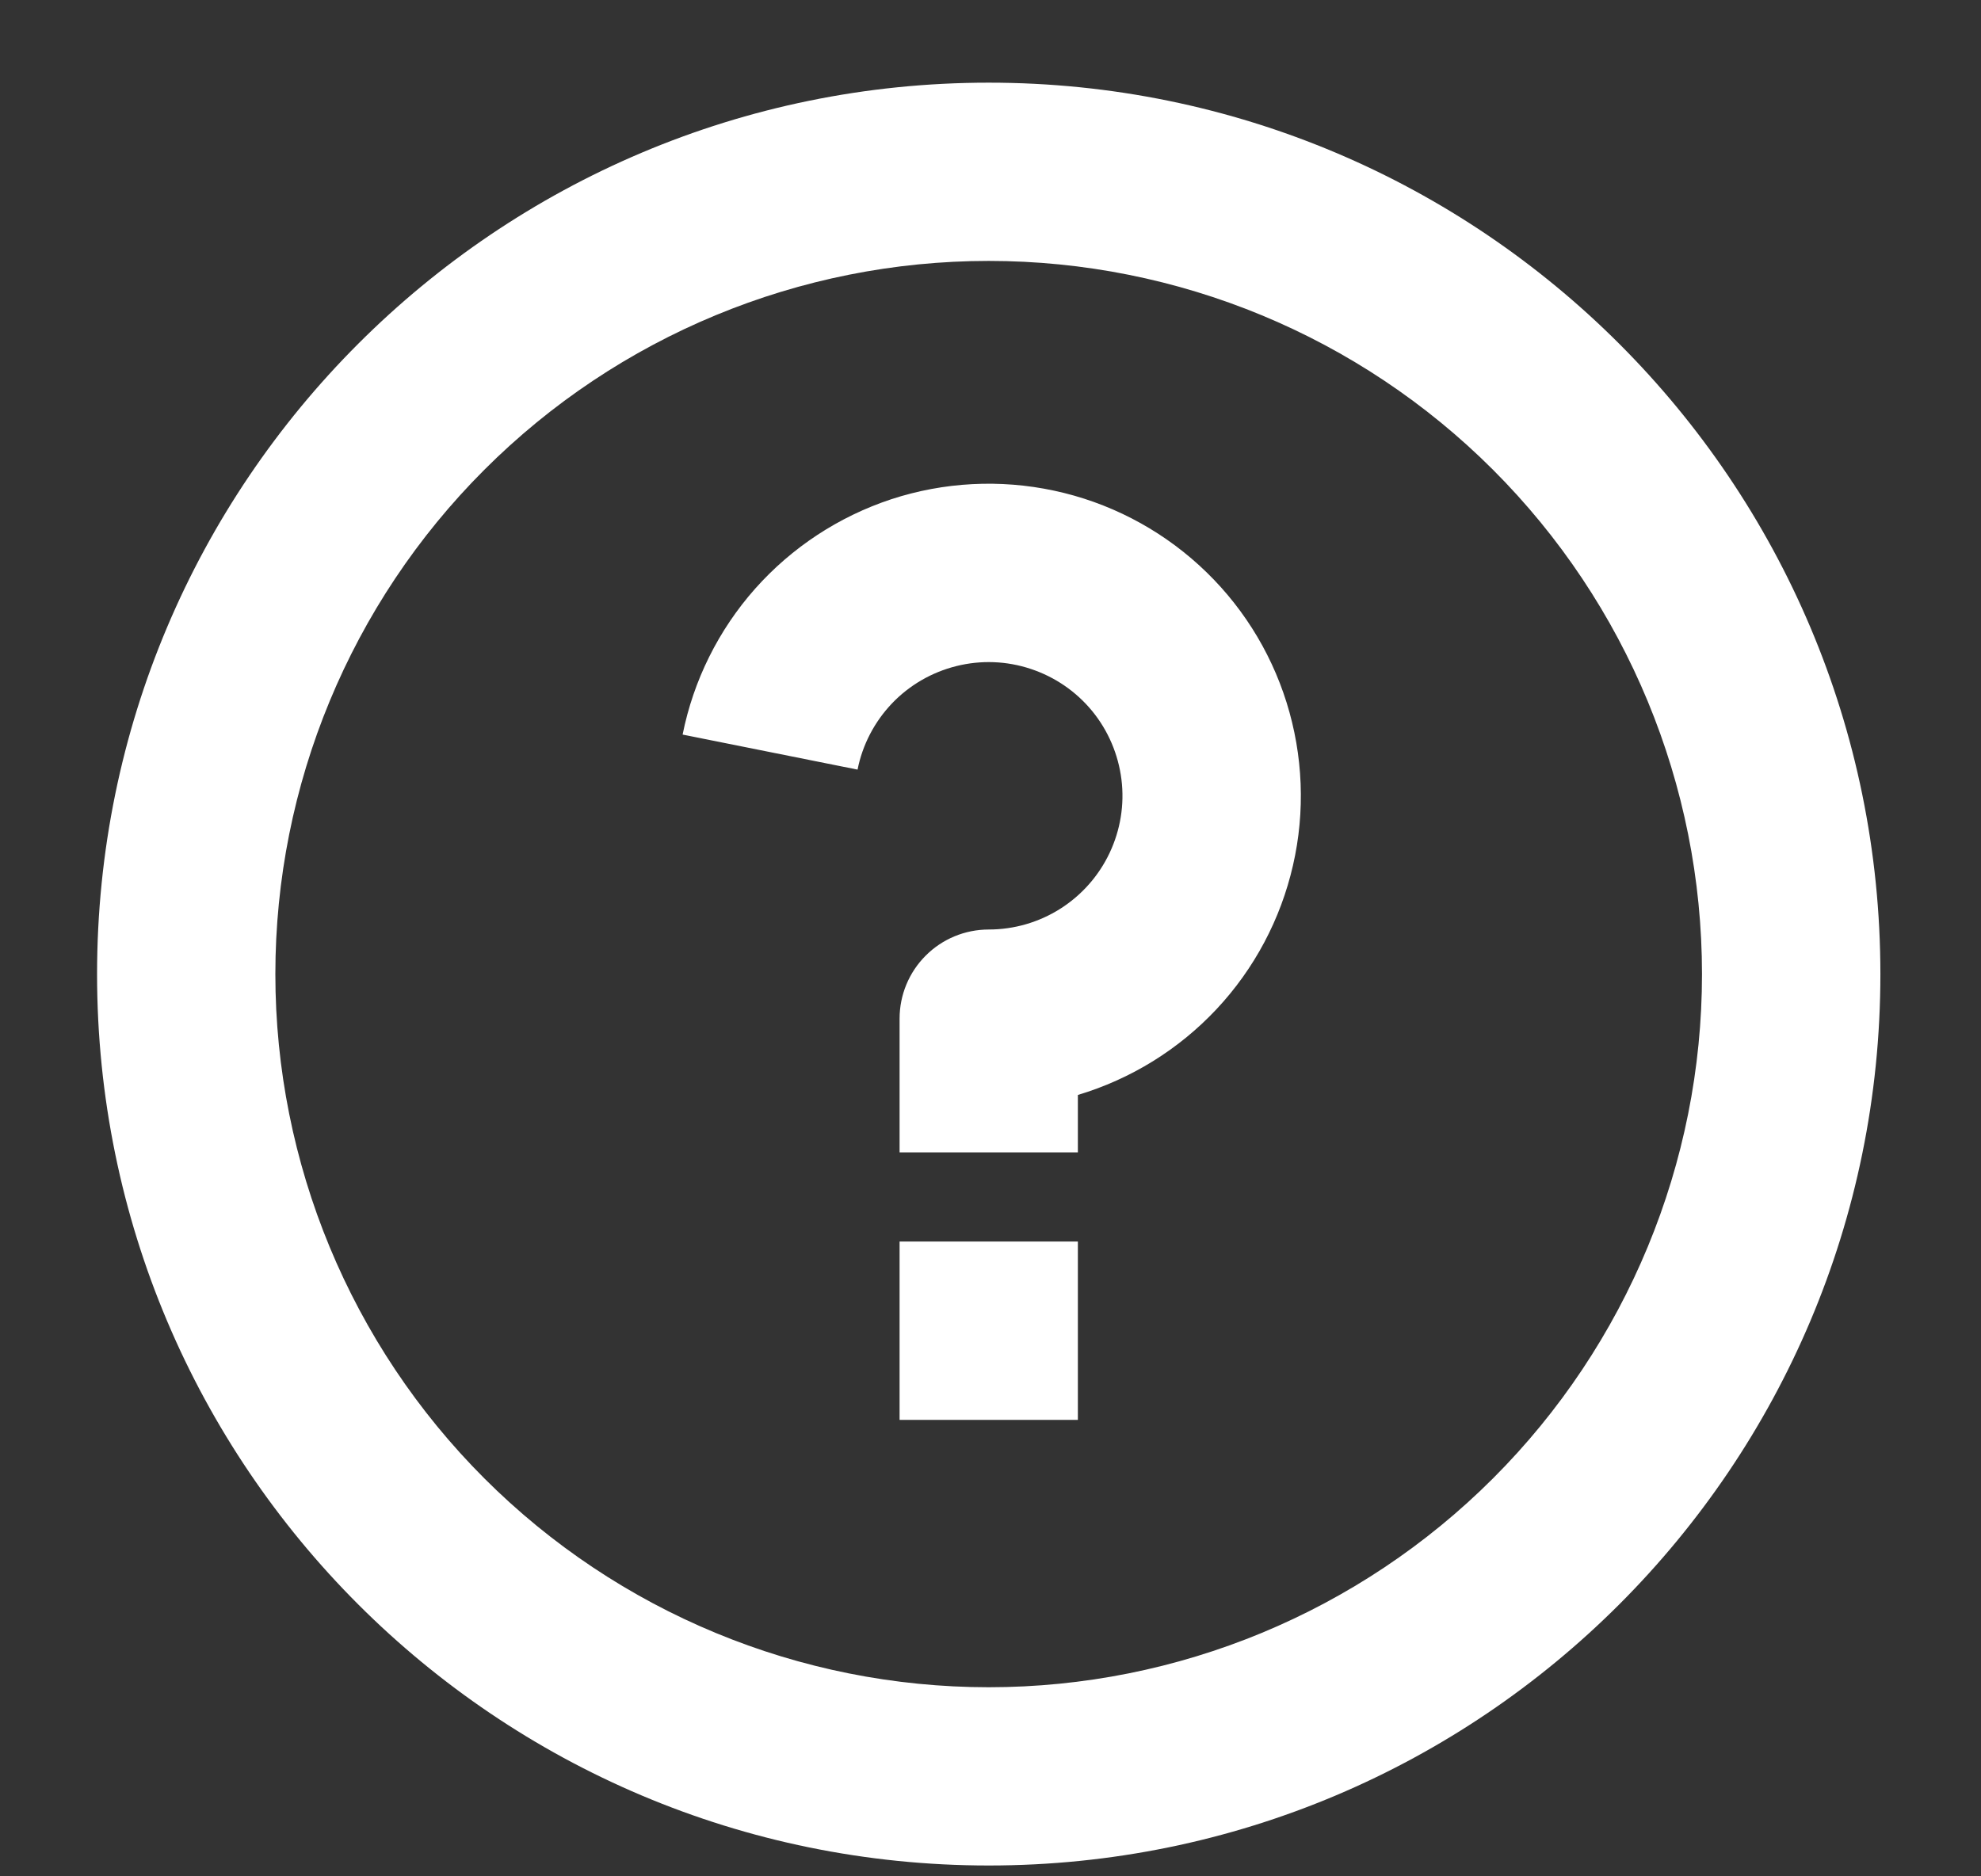 <svg width="19" height="18" viewBox="0 0 19 18" fill="none" xmlns="http://www.w3.org/2000/svg">
<rect x="0" y="0" width="19" height="18" fill="#333333" stroke="none"/>
<path d="M9.483 17.896C4.76 17.896 0.931 14.068 0.931 9.345C0.931 4.622 4.76 0.793 9.483 0.793C14.206 0.793 18.035 4.622 18.035 9.345C18.035 14.068 14.206 17.896 9.483 17.896ZM9.483 16.186C11.297 16.186 13.037 15.465 14.32 14.182C15.603 12.899 16.324 11.159 16.324 9.345C16.324 7.53 15.603 5.79 14.32 4.507C13.037 3.224 11.297 2.503 9.483 2.503C7.668 2.503 5.928 3.224 4.645 4.507C3.362 5.79 2.641 7.53 2.641 9.345C2.641 11.159 3.362 12.899 4.645 14.182C5.928 15.465 7.668 16.186 9.483 16.186ZM8.628 11.91H10.338V13.621H8.628V11.91ZM10.338 10.504V11.055H8.628V9.772C8.628 9.545 8.718 9.328 8.878 9.168C9.038 9.007 9.256 8.917 9.483 8.917C9.726 8.917 9.964 8.848 10.169 8.718C10.374 8.588 10.538 8.403 10.642 8.183C10.746 7.963 10.786 7.719 10.756 7.478C10.726 7.237 10.629 7.009 10.475 6.821C10.321 6.633 10.116 6.493 9.886 6.417C9.655 6.34 9.408 6.331 9.172 6.39C8.936 6.449 8.722 6.573 8.554 6.749C8.387 6.925 8.272 7.145 8.225 7.383L6.547 7.047C6.651 6.527 6.891 6.044 7.243 5.647C7.595 5.251 8.046 4.955 8.549 4.789C9.053 4.624 9.592 4.596 10.11 4.707C10.629 4.818 11.108 5.065 11.5 5.422C11.892 5.779 12.182 6.234 12.34 6.74C12.498 7.246 12.52 7.785 12.401 8.302C12.283 8.818 12.03 9.295 11.667 9.682C11.305 10.068 10.846 10.352 10.338 10.504Z" fill="white"/>
</svg>
